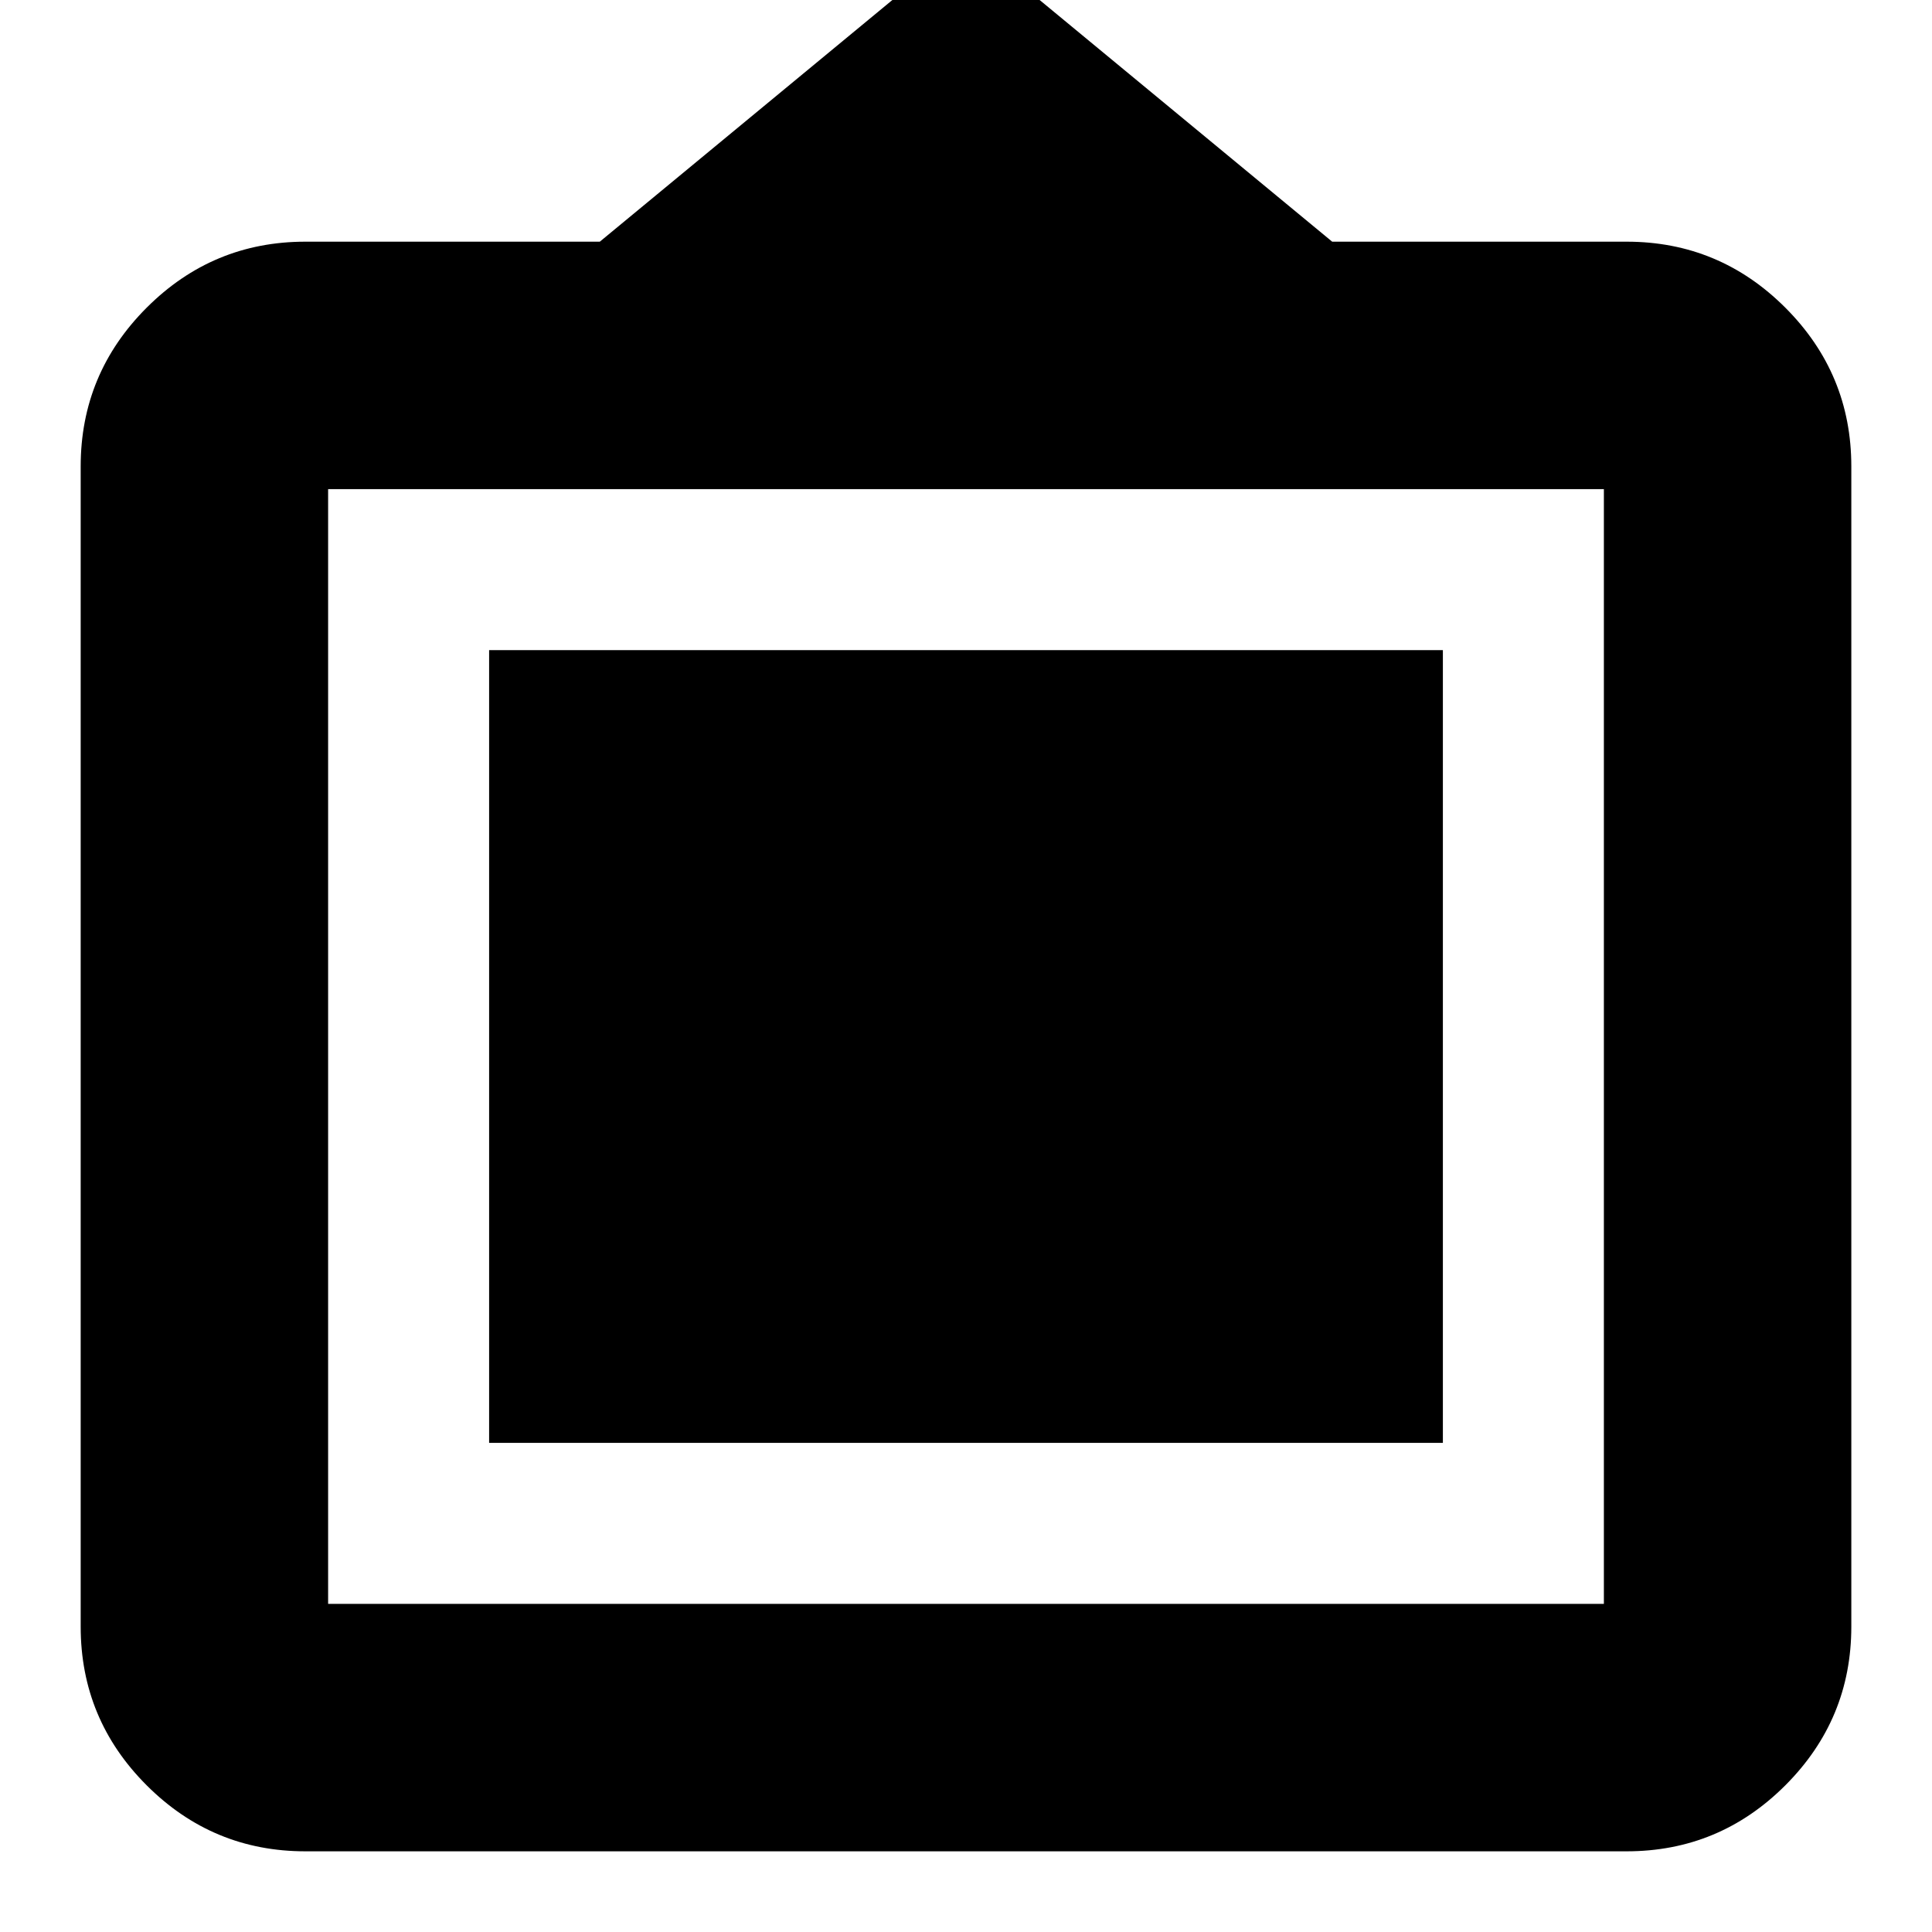 <svg xmlns="http://www.w3.org/2000/svg" height="24" viewBox="0 -960 960 960" width="24"><path d="M151.74-40.09q-46.06 0-78.86-32.79-32.79-32.8-32.79-78.86v-576.52q0-46.06 32.79-78.86 32.8-32.79 78.86-32.79h146.3L480-990.22l181.96 150.31h146.3q46.06 0 78.86 32.79 32.79 32.8 32.79 78.86v576.52q0 46.06-32.79 78.86-32.8 32.79-78.86 32.79H151.74Zm11.3-122.95h633.92v-553.92H163.04v553.92Zm80-80v-393.92h473.92v393.92H243.04Z"/></svg>